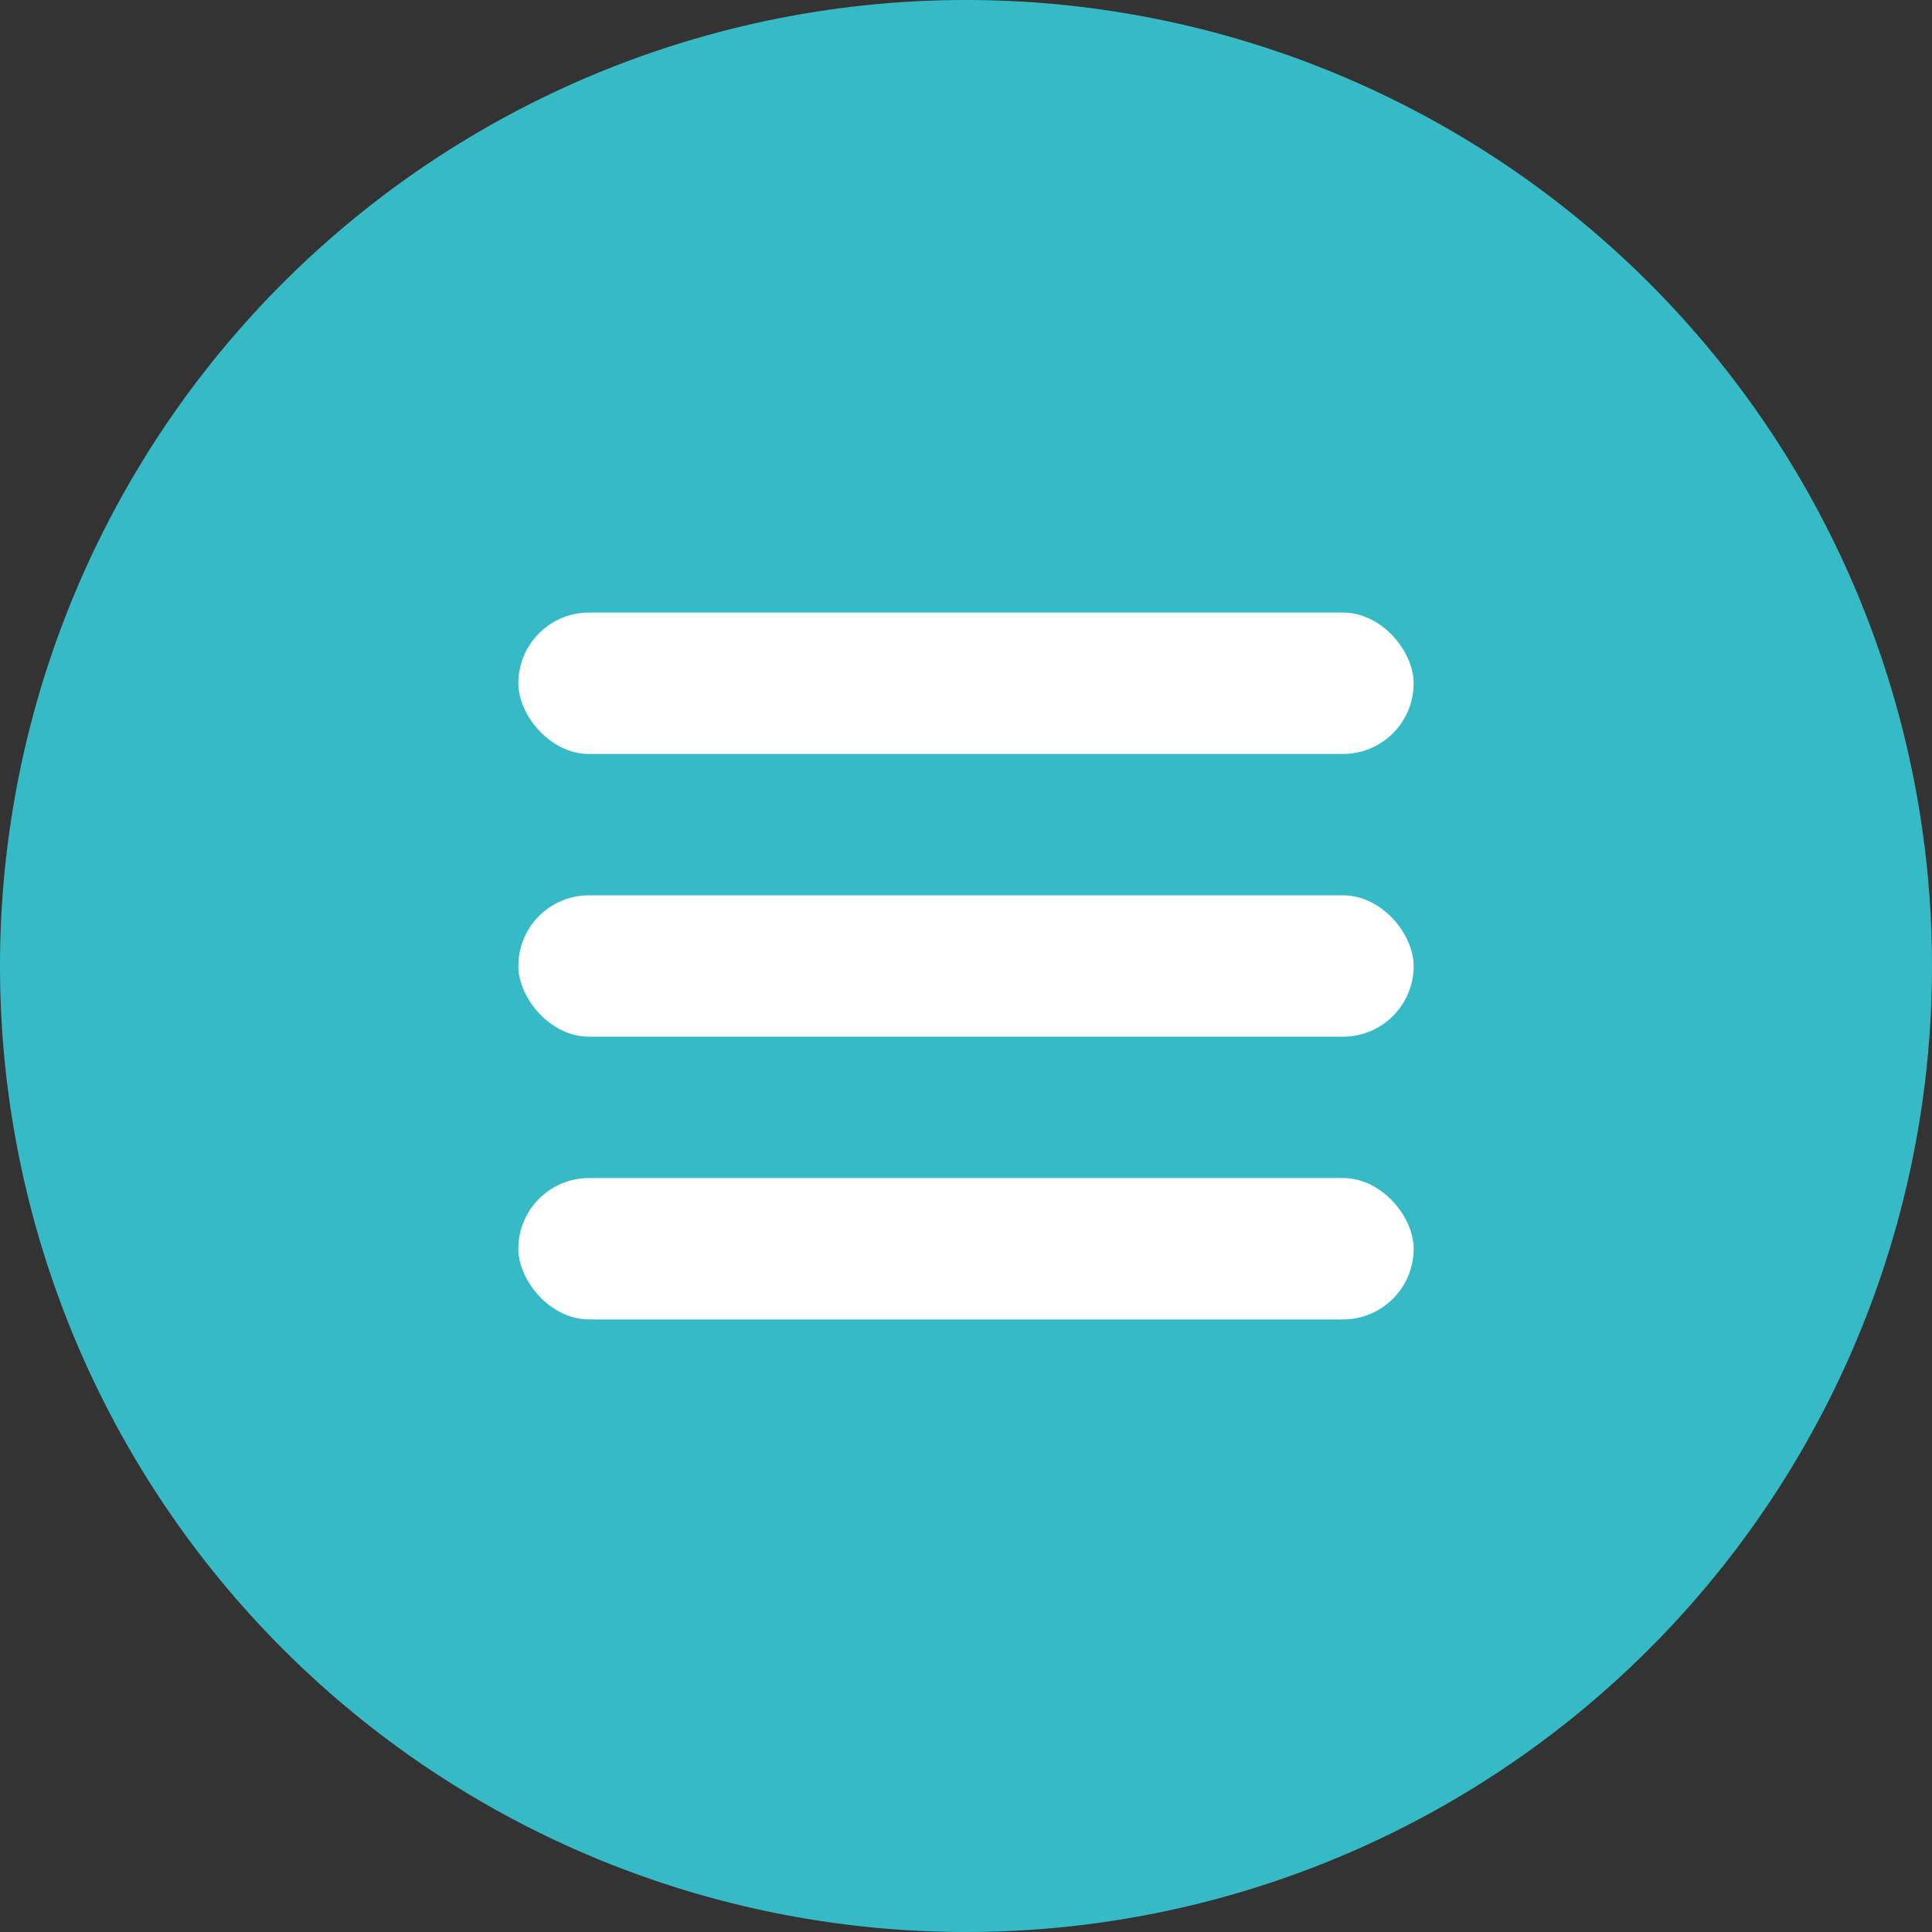 <svg xmlns="http://www.w3.org/2000/svg" width="41" height="41" viewBox="0 0 41 41">
  <rect x="0" y="0" width="41" height="41" fill="#333333" stroke="none"/>
  <g id="그룹_1722" data-name="그룹 1722" transform="translate(-1775 -96)">
    <path id="패스_8039" data-name="패스 8039" d="M20.5,0A20.5,20.5,0,1,1,0,20.5,20.5,20.5,0,0,1,20.5,0Z" transform="translate(1775 96)" fill="#36bac6"/>
    <rect id="사각형_755" data-name="사각형 755" width="19" height="3" rx="1.5" transform="translate(1786 109)" fill="#fff"/>
    <rect id="사각형_756" data-name="사각형 756" width="19" height="3" rx="1.5" transform="translate(1786 115)" fill="#fff"/>
    <rect id="사각형_757" data-name="사각형 757" width="19" height="3" rx="1.5" transform="translate(1786 121)" fill="#fff"/>
  </g>
</svg>
